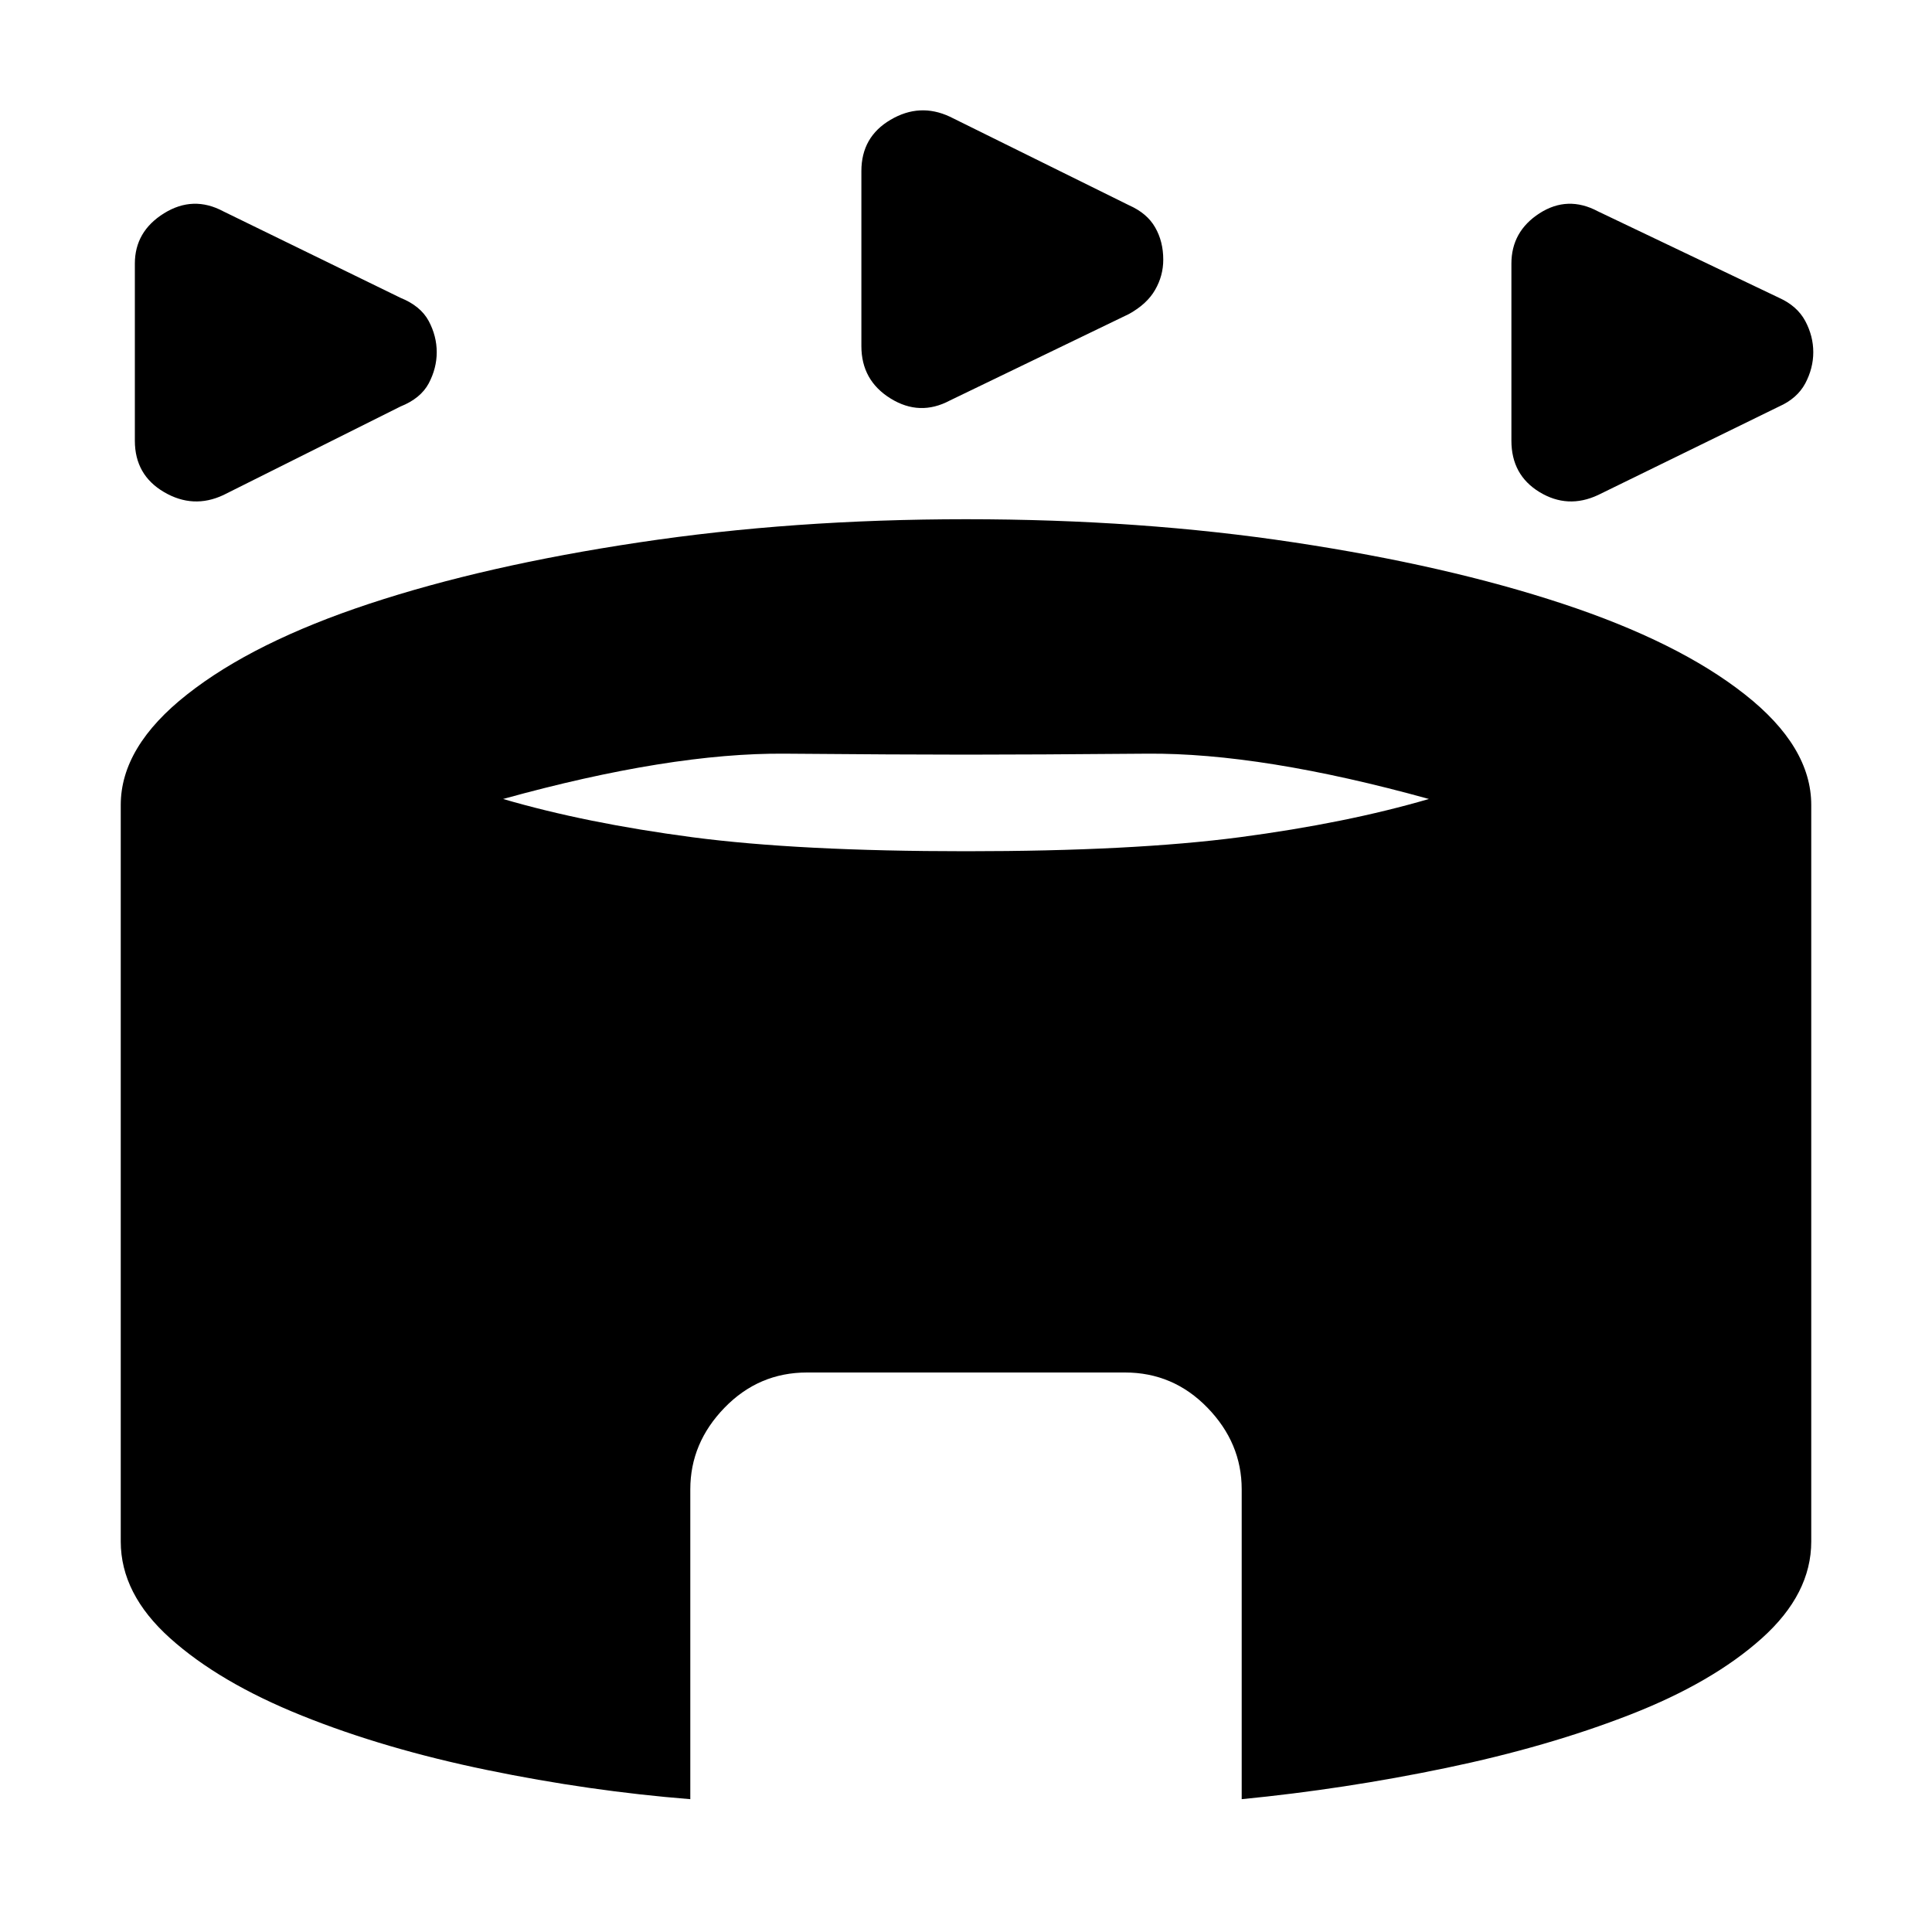 <svg xmlns="http://www.w3.org/2000/svg" height="20" width="20"><path d="M2.312 5.125q-.312.146-.614-.031t-.302-.532V2.729q0-.333.302-.521.302-.187.614-.02l1.834.895q.208.084.292.24.083.156.083.323 0 .166-.083.323-.084.156-.292.239Zm14.23 0q-.313.146-.605-.031-.291-.177-.291-.532V2.729q0-.333.291-.521.292-.187.605-.02l1.875.895q.187.084.271.24.083.156.083.323 0 .166-.083.323-.084.156-.271.239Zm-6.709-.979q-.312.166-.614-.021t-.302-.542V1.771q0-.354.302-.531.302-.178.614-.032l1.855.917q.187.083.27.229.084.146.084.334 0 .166-.084.312-.083.146-.27.25ZM7.146 18.625q-1.042-.083-2.104-.302-1.063-.219-1.917-.563-.854-.343-1.365-.802-.51-.458-.51-1V8.333q0-.604.688-1.145.687-.542 1.885-.938 1.198-.396 2.792-.635 1.593-.24 3.385-.24 1.812 0 3.396.24 1.583.239 2.781.635 1.198.396 1.885.938.688.541.688 1.145v7.625q0 .542-.51 1-.511.459-1.365.792t-1.906.552q-1.052.219-2.115.323v-3.208q0-.479-.354-.844t-.854-.365H8.354q-.5 0-.854.365t-.354.844ZM10 8.812q1.729 0 2.833-.145 1.105-.146 1.959-.396-1.73-.479-2.917-.469-1.187.01-1.875.01t-1.875-.01q-1.187-.01-2.917.469.854.25 1.959.396 1.104.145 2.833.145Z"/></svg>